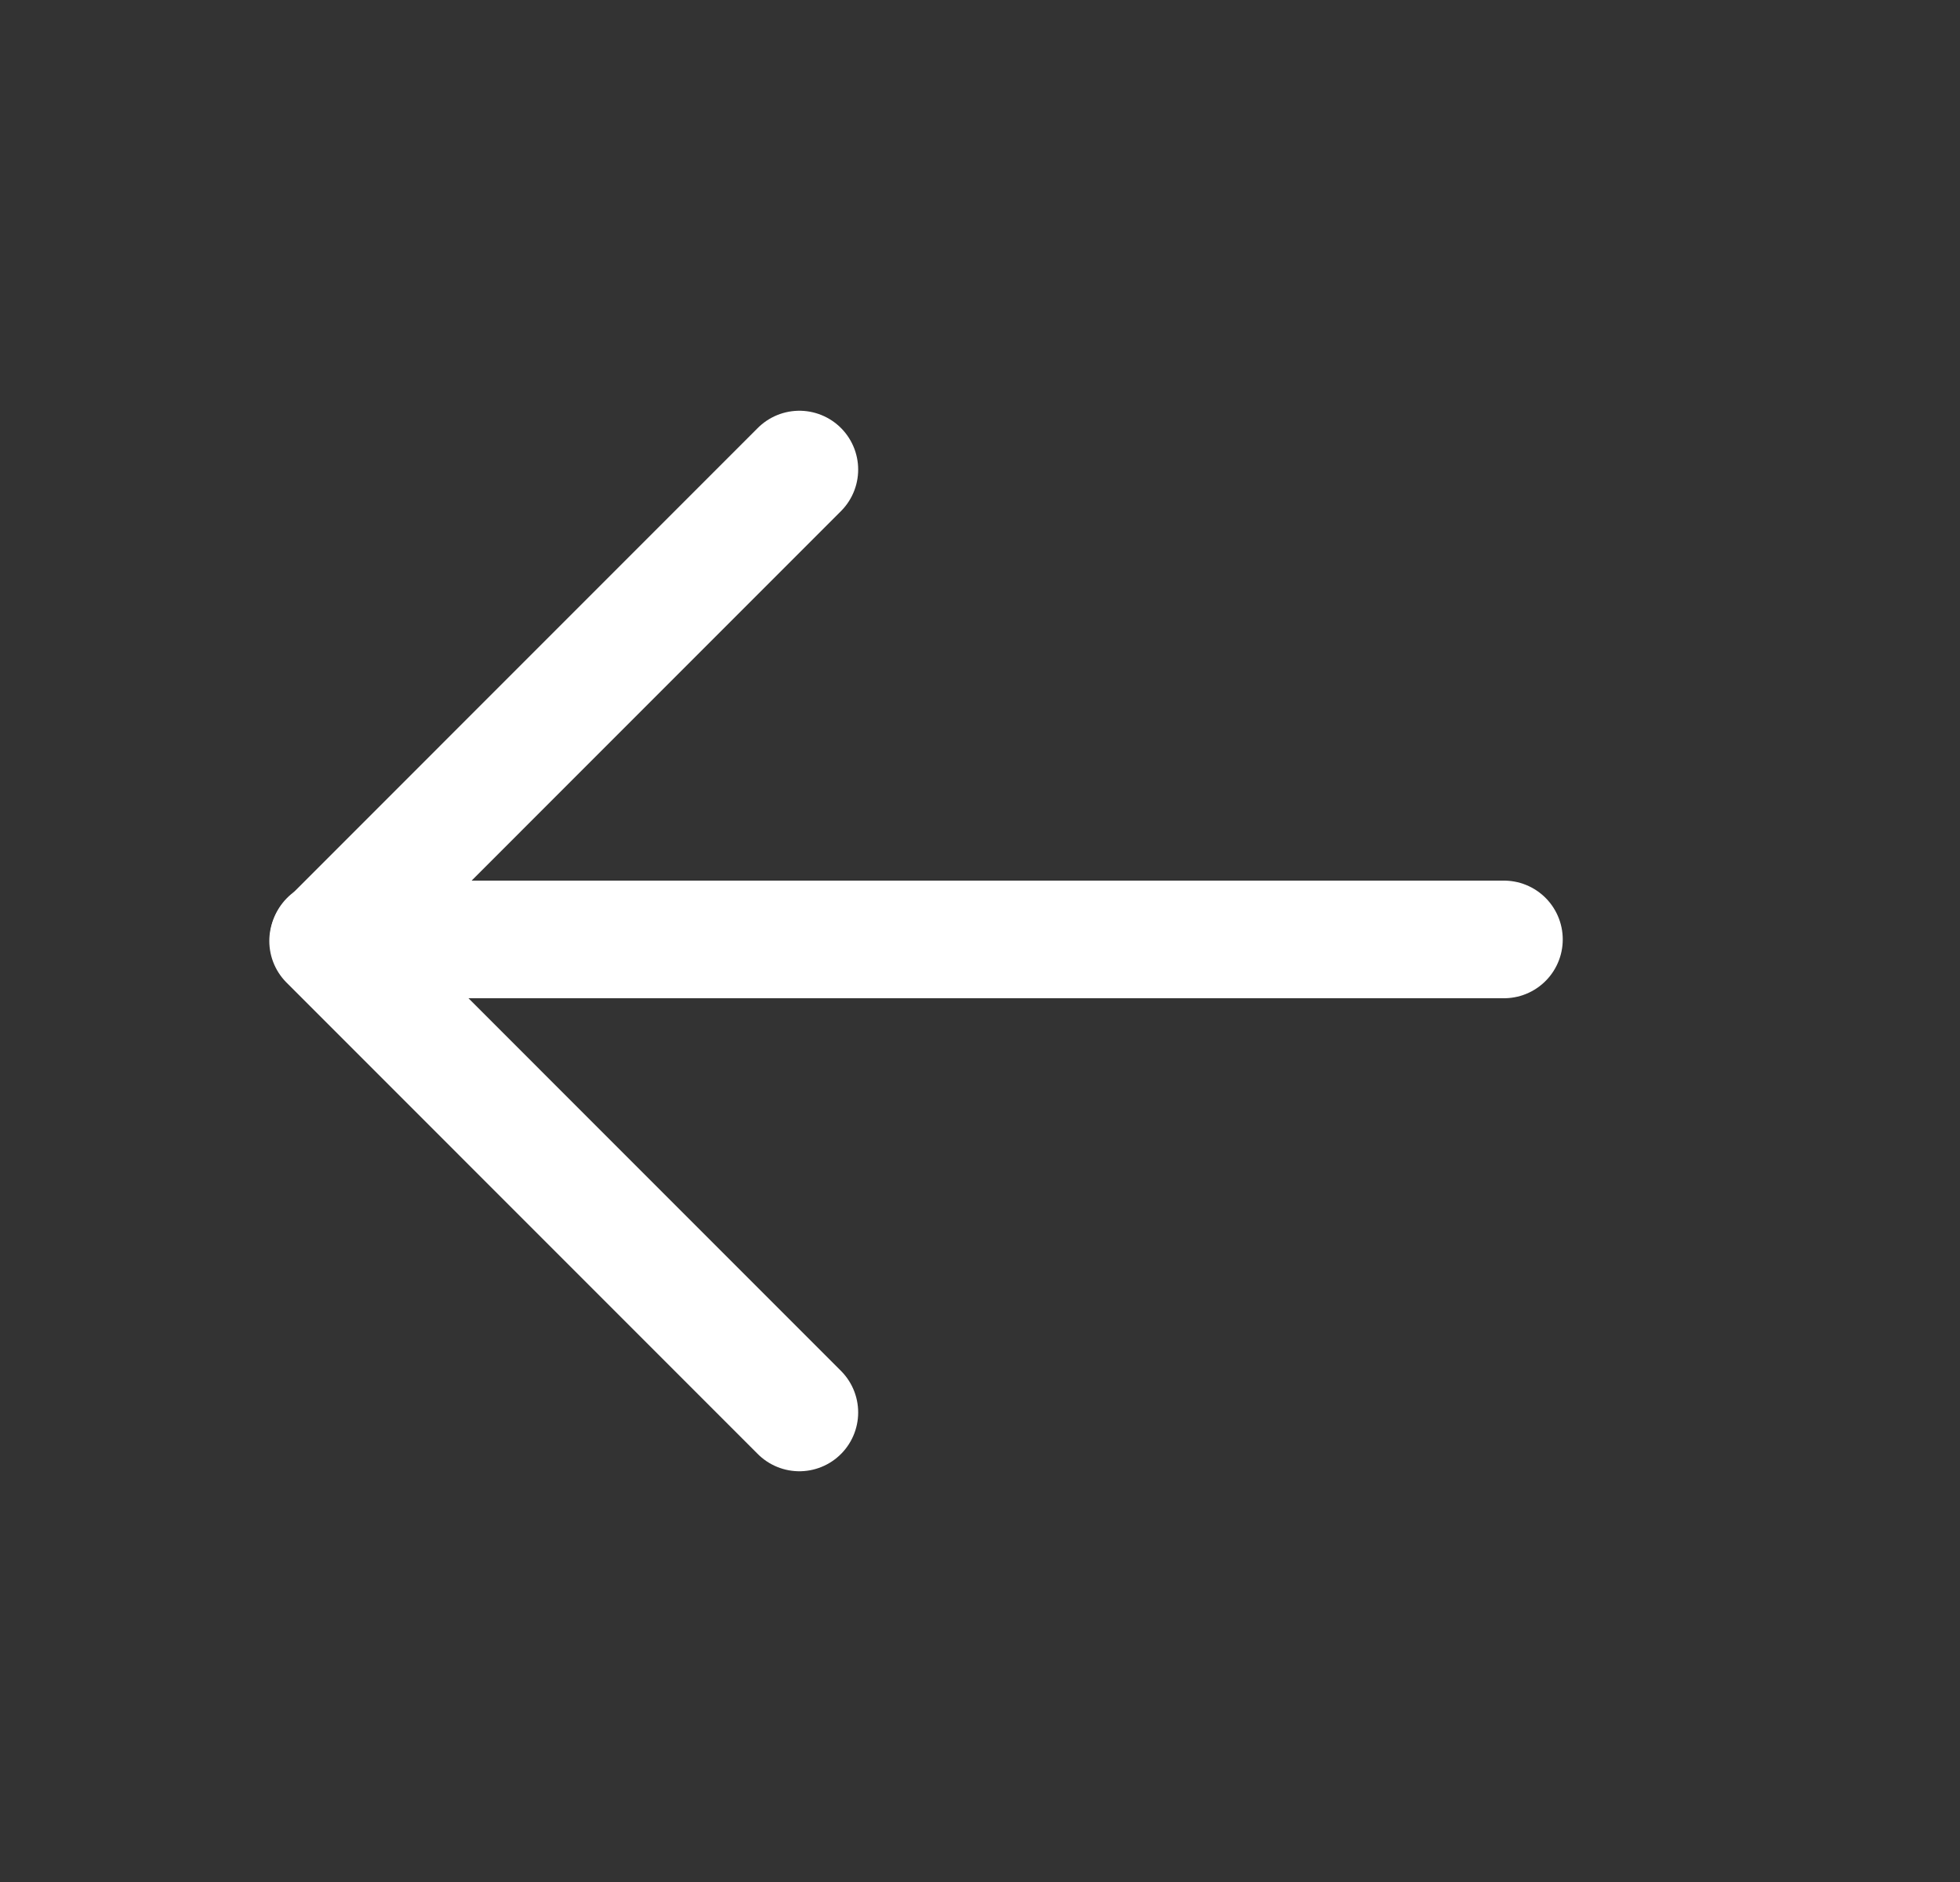 <svg width="25" height="24" viewBox="0 0 25 24" fill="none" xmlns="http://www.w3.org/2000/svg">
<rect x="0" y="0" width="25" height="24" fill="#333333" stroke="none"/>
<path d="M4.193 11.98H19.183" stroke="white" stroke-width="1.5" stroke-linecap="round" stroke-linejoin="round"/>
<path d="M10.196 5.988L4.185 12L10.196 18.012" stroke="white" stroke-width="1.5" stroke-linecap="round" stroke-linejoin="round"/>
</svg>
